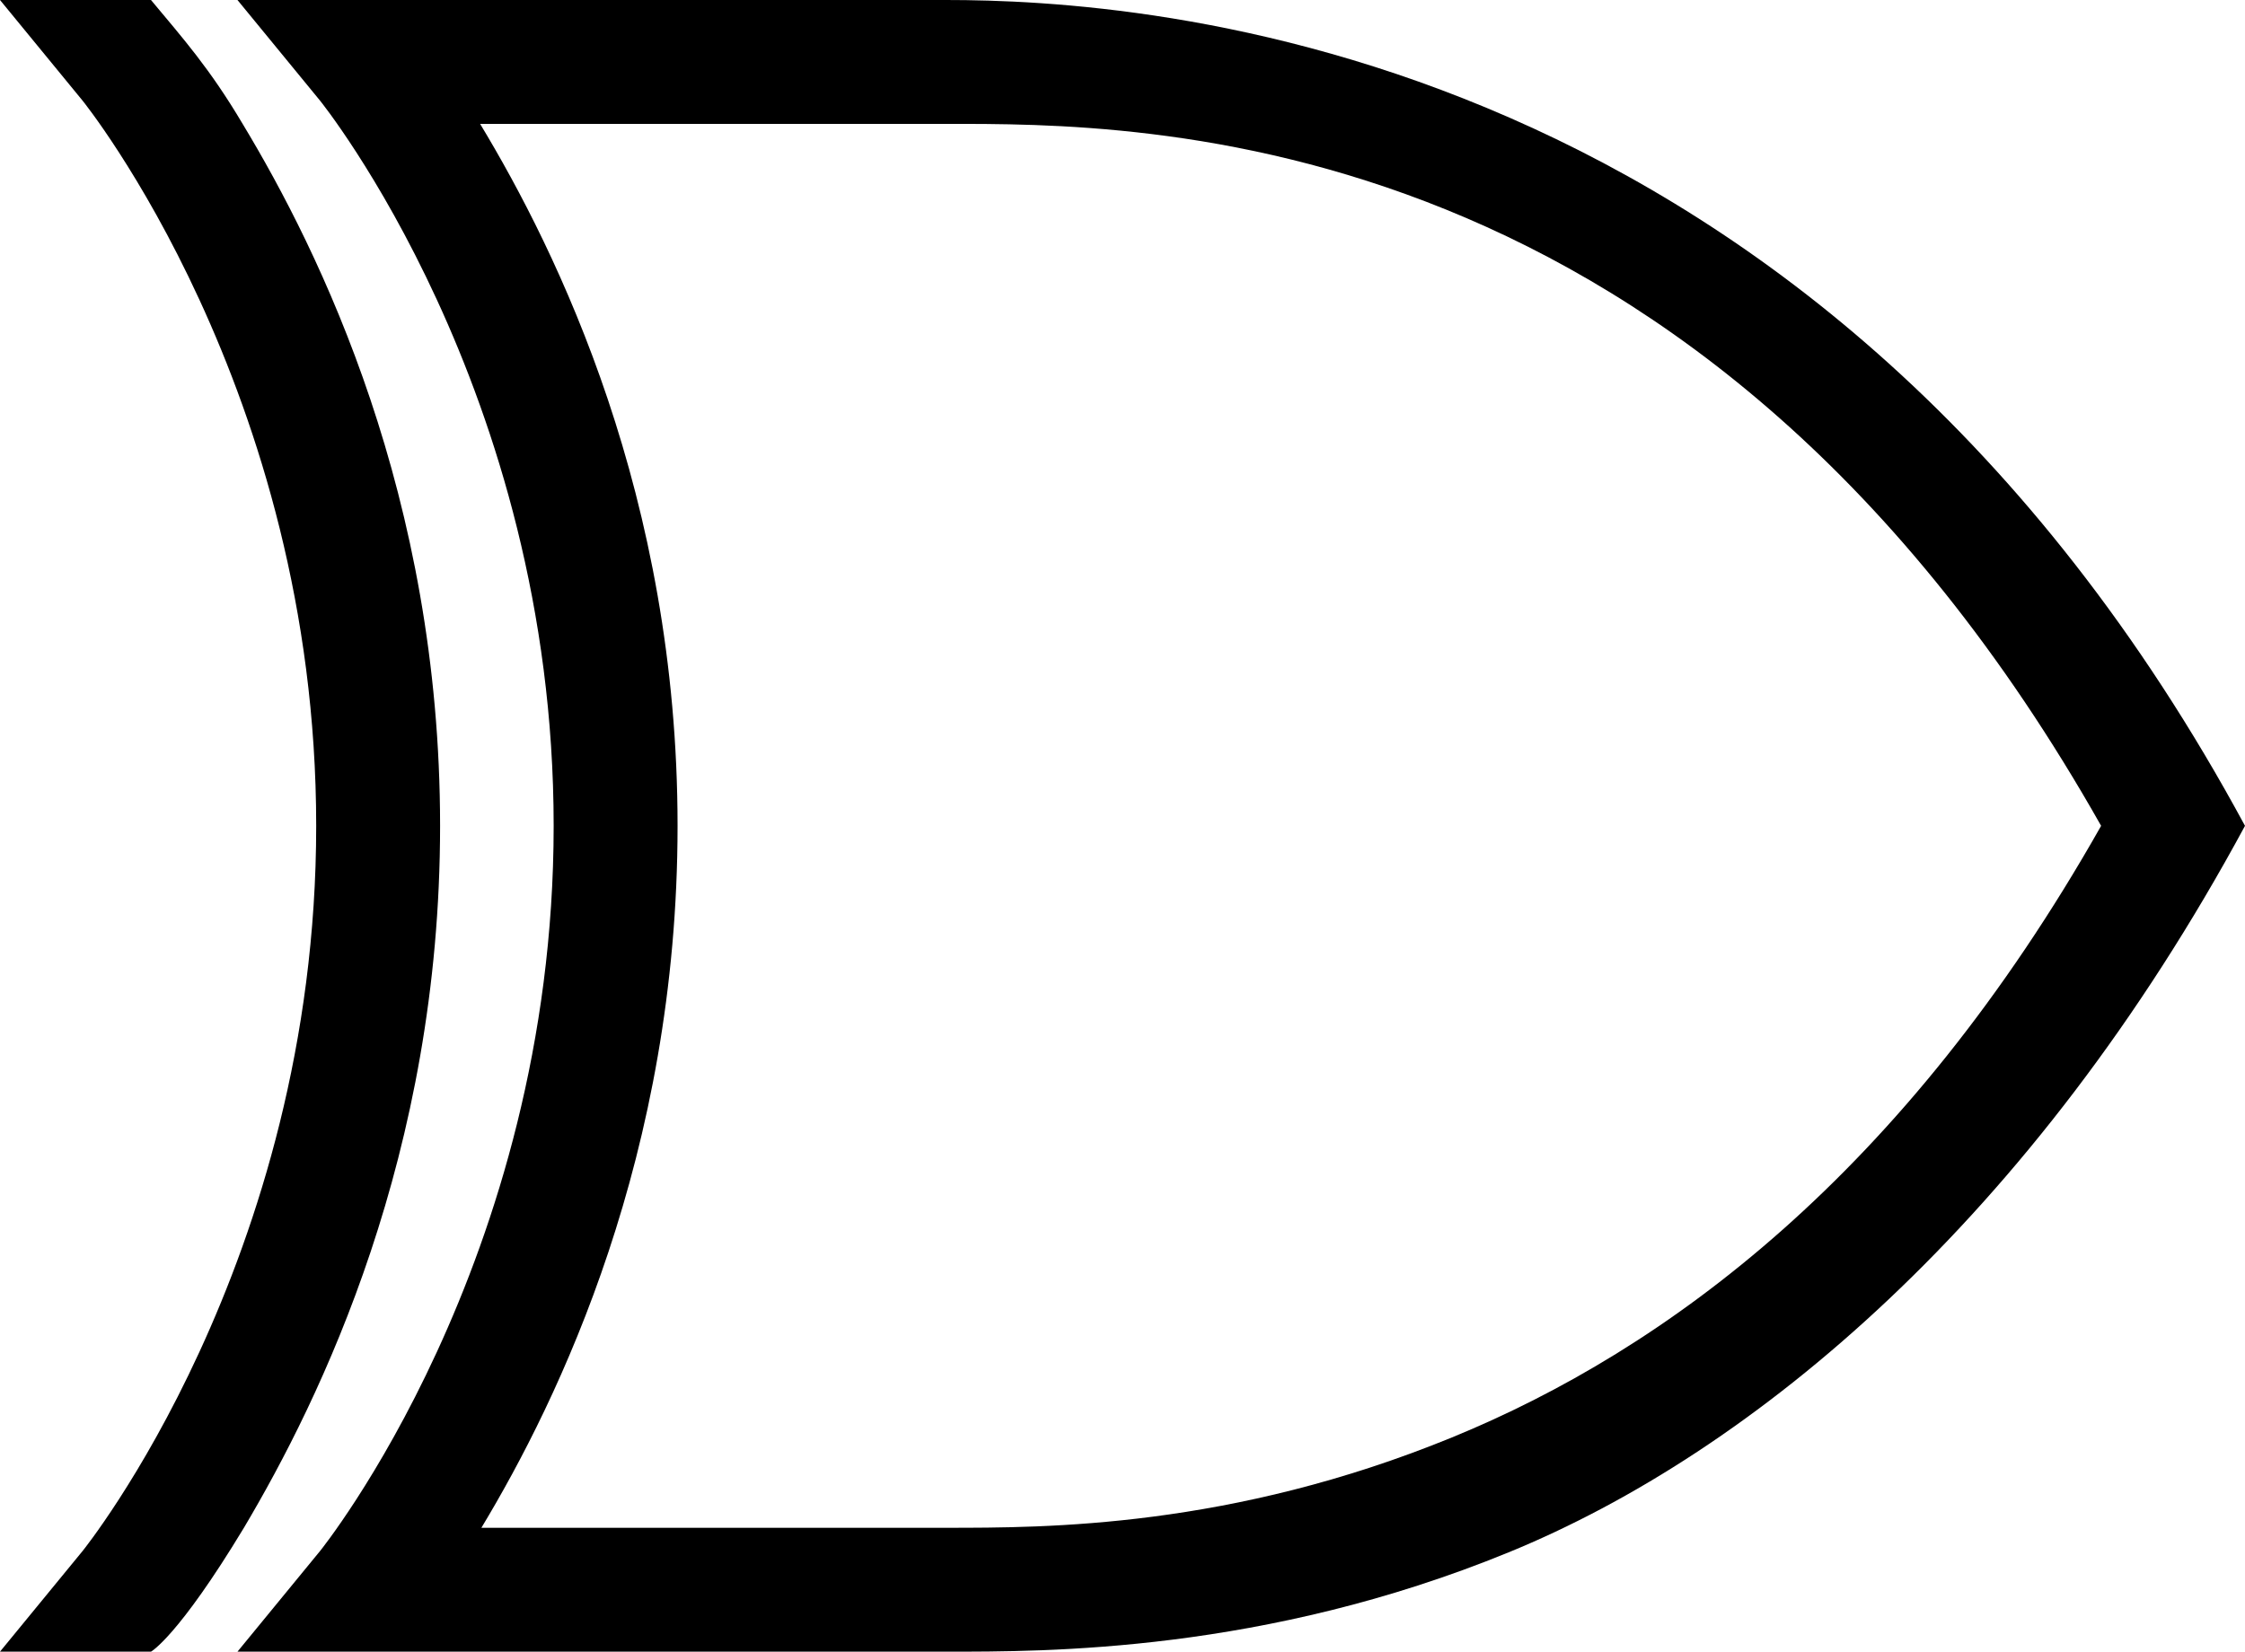 <?xml version="1.0" encoding="UTF-8" standalone="no"?>
<svg
   xmlns:dc="http://purl.org/dc/elements/1.1/"
   xmlns:cc="http://creativecommons.org/ns#"
   xmlns:rdf="http://www.w3.org/1999/02/22-rdf-syntax-ns#"
   xmlns:svg="http://www.w3.org/2000/svg"
   xmlns="http://www.w3.org/2000/svg"
   xmlns:sodipodi="http://sodipodi.sourceforge.net/DTD/sodipodi-0.dtd"
   xmlns:inkscape="http://www.inkscape.org/namespaces/inkscape"
   width="54.359"
   height="40"
   version="1.1"
   id="svg10"
   sodipodi:docname="XOR_ANSI.svg"
   inkscape:version="0.92.4 (5da689c313, 2019-01-14)">
  <defs
     id="defs14" />
  <sodipodi:namedview
     pagecolor="#ffffff"
     bordercolor="#666666"
     borderopacity="1"
     objecttolerance="10"
     gridtolerance="10"
     guidetolerance="10"
     inkscape:pageopacity="0"
     inkscape:pageshadow="2"
     inkscape:window-width="1920"
     inkscape:window-height="1001"
     id="namedview12"
     showgrid="false"
     inkscape:zoom="8"
     inkscape:cx="51.330124"
     inkscape:cy="17.530304"
     inkscape:window-x="-9"
     inkscape:window-y="-9"
     inkscape:window-maximized="1"
     inkscape:current-layer="svg10"
     inkscape:snap-page="true"
     inkscape:showpageshadow="false"
     fit-margin-top="0"
     fit-margin-left="0"
     fit-margin-right="0"
     fit-margin-bottom="0" />
  <g
     id="g8"
     style="fill-rule:evenodd"
     transform="translate(-18.344,-5)">
    <path
       d="M 24.25,42 C 22.653,44.644 22,45 22,45 h -3.656 l 2,-2.438 C 20.344,42.562 26,35.562 26,25 26,14.438 20.344,7.438 20.344,7.438 L 18.344,5 H 22 c 0.781,0.938 1.422,1.656 2.219,3 C 26.091,11.1 29,17.027 29,25 c 0,7.951 -2.897,13.879 -4.75,17 z"
       id="path4"
       inkscape:connector-curvature="0" />
    <path
       d="m 24.094,5 2,2.438 c 0,0 5.656,7 5.656,17.562 0,10.562 -5.656,17.562 -5.656,17.562 l -2,2.438 H 41.25 c 2.408,0 7.69,0.025 13.625,-2.406 C 60.81,40.163 67.552,34.532 72.703,25 v 0 0 C 62.4,5.934 46.007,5 41.25,5 Z m 5.875,3 H 41.25 C 45.934,8 59.537,7.87 69.219,25 64.452,33.429 58.697,37.684 53.5,39.812 48.139,42.008 43.658,42 41.25,42 H 30 c 1.874,-3.108 4.75,-9.049 4.75,-17 0,-7.973 -2.909,-13.9 -4.781,-17 z"
       id="path6"
       inkscape:connector-curvature="0"
       sodipodi:nodetypes="ccsccsscccsccscsscsc" />
  </g>
</svg>
